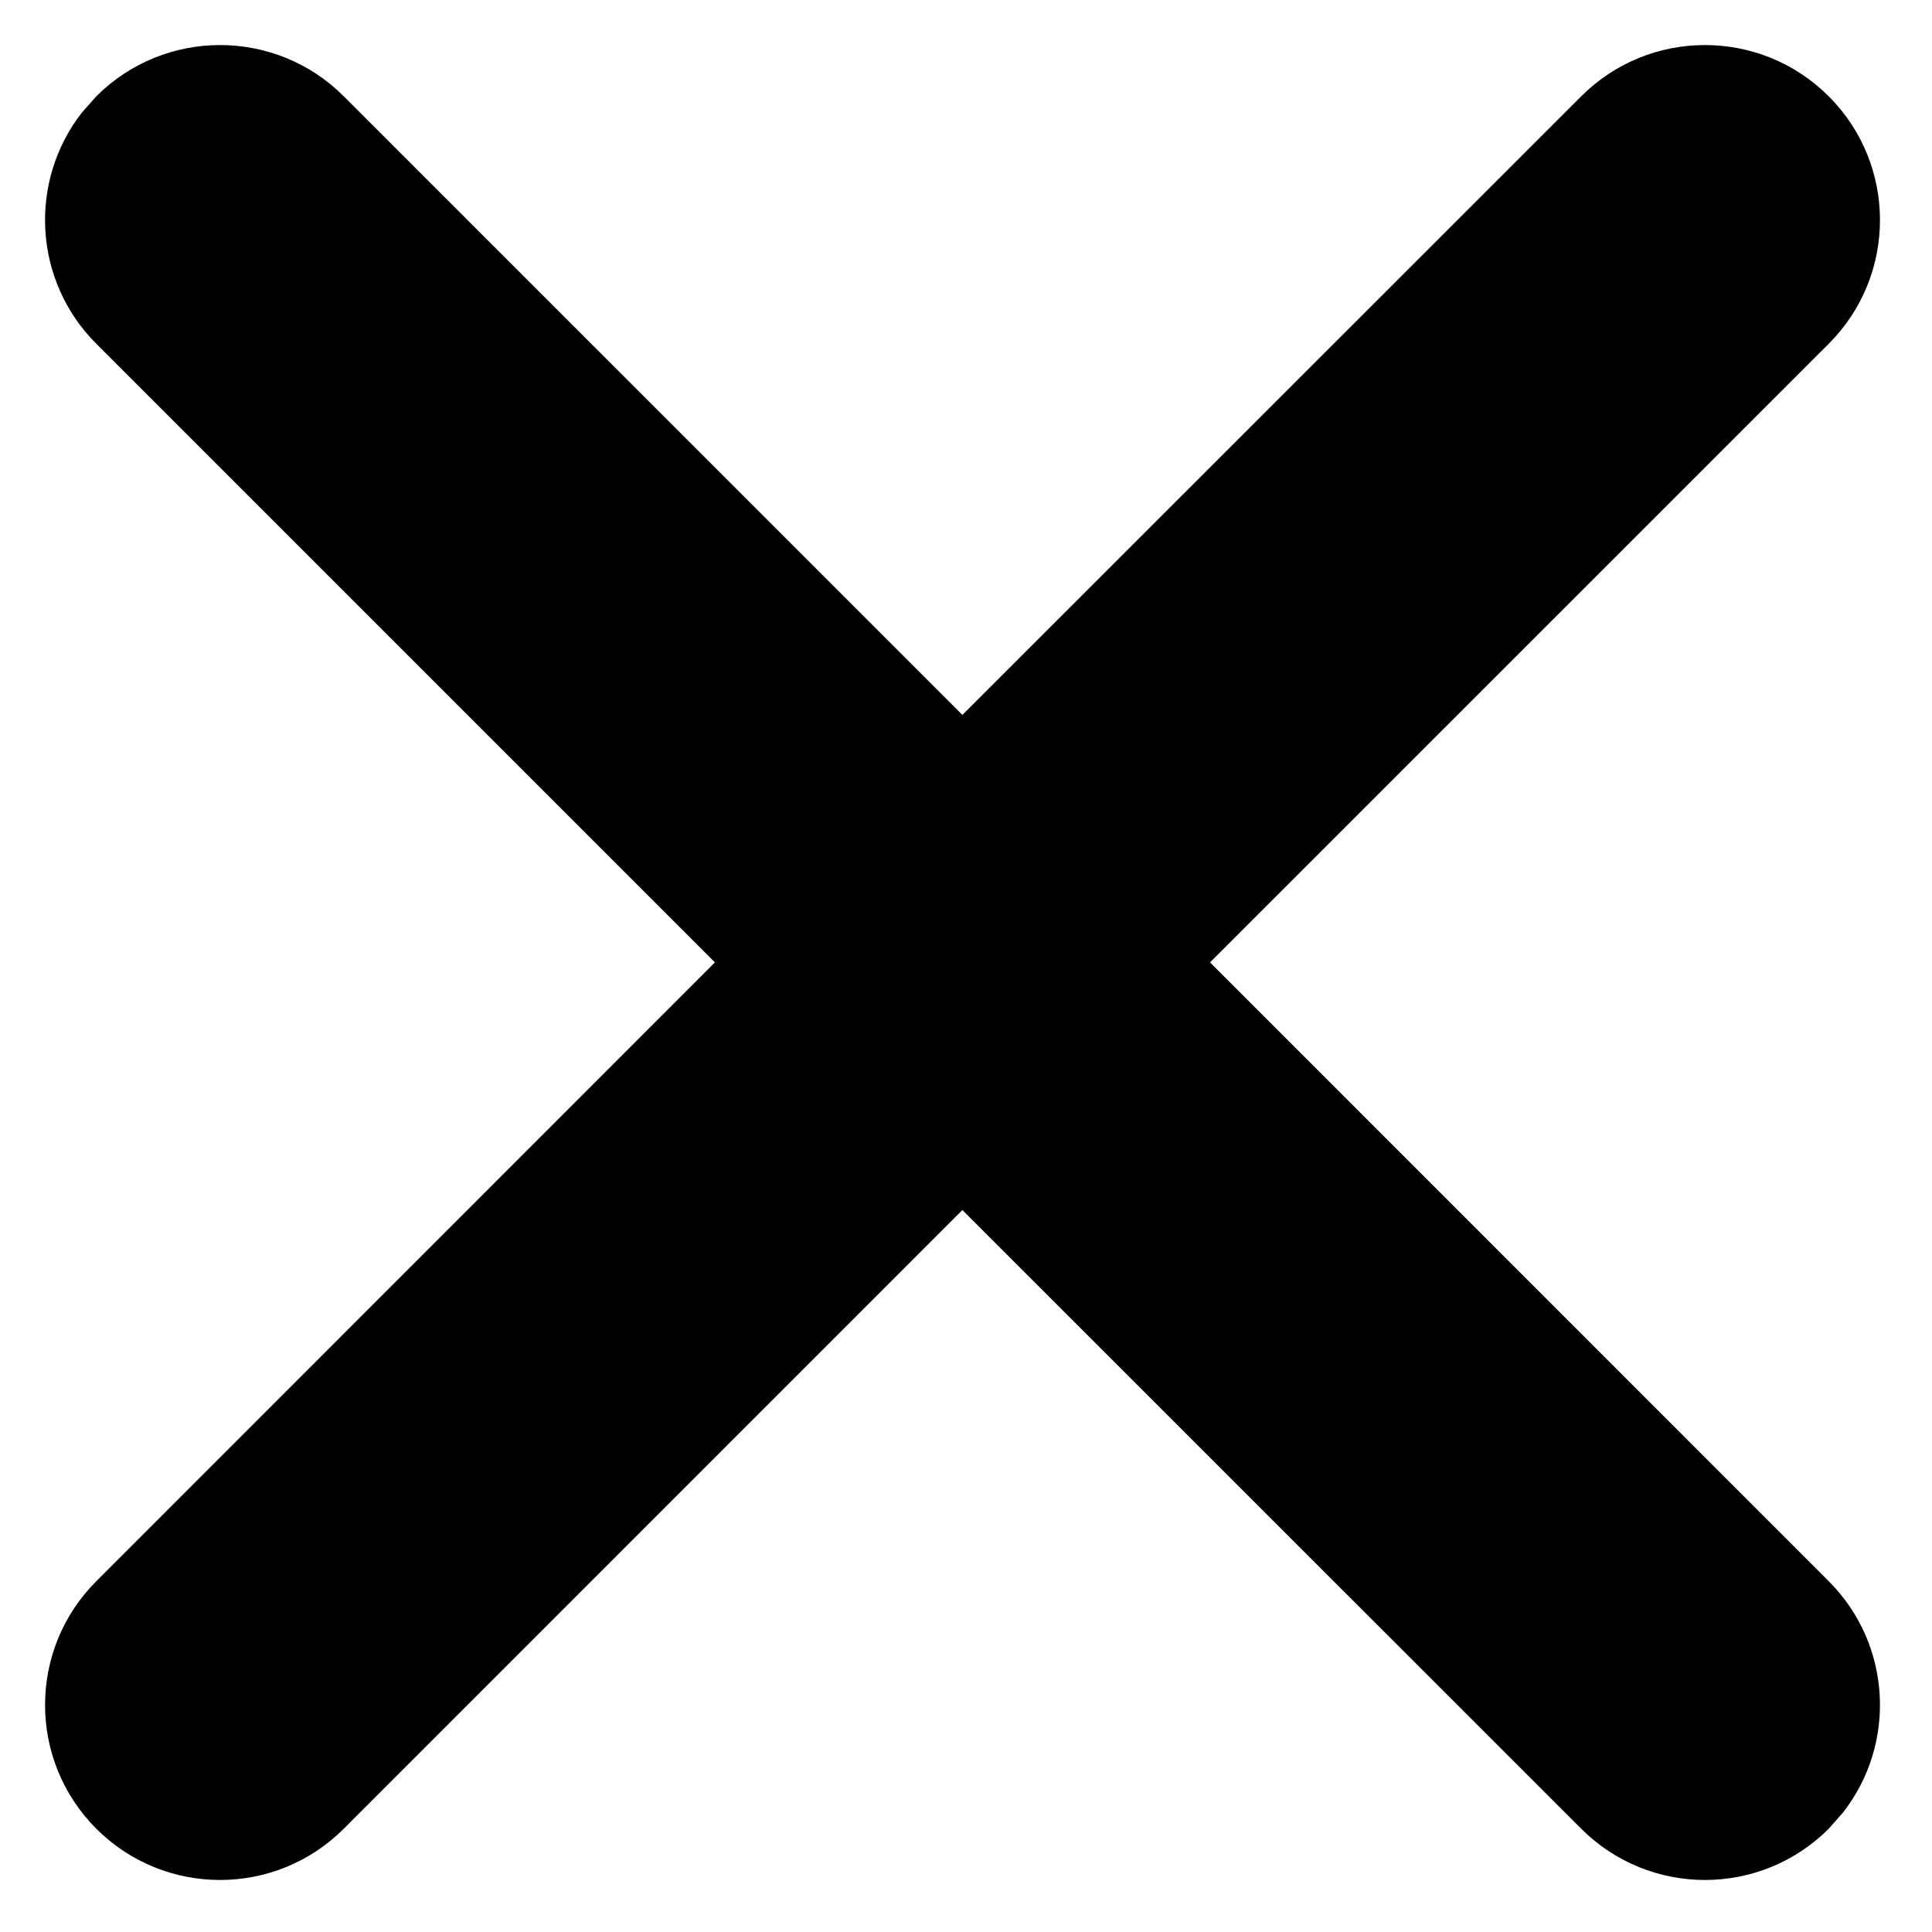 <?xml version="1.0" encoding="UTF-8" standalone="no"?><!DOCTYPE svg PUBLIC "-//W3C//DTD SVG 1.1//EN" "http://www.w3.org/Graphics/SVG/1.1/DTD/svg11.dtd"><svg width="100%" height="100%" viewBox="0 0 46 46" version="1.1" xmlns="http://www.w3.org/2000/svg" xmlns:xlink="http://www.w3.org/1999/xlink" xml:space="preserve" xmlns:serif="http://www.serif.com/" style="fill-rule:evenodd;clip-rule:evenodd;stroke-linejoin:round;stroke-miterlimit:2;"><path id="Combined-Shape" d="M2.293,2.293c1.627,-1.627 4.265,-1.627 5.892,0l14.729,14.729l14.734,-14.729c1.627,-1.627 4.265,-1.627 5.893,0c1.627,1.627 1.627,4.265 0,5.892l-14.731,14.729l14.731,14.734c1.502,1.502 1.617,3.866 0.346,5.5l-0.346,0.393c-1.628,1.627 -4.266,1.627 -5.893,0l-14.734,-14.731l-14.729,14.731c-1.627,1.627 -4.265,1.627 -5.892,0c-1.627,-1.628 -1.627,-4.266 0,-5.893l14.729,-14.734l-14.729,-14.729c-1.502,-1.502 -1.618,-3.865 -0.347,-5.5l0.347,-0.392Z"/></svg>